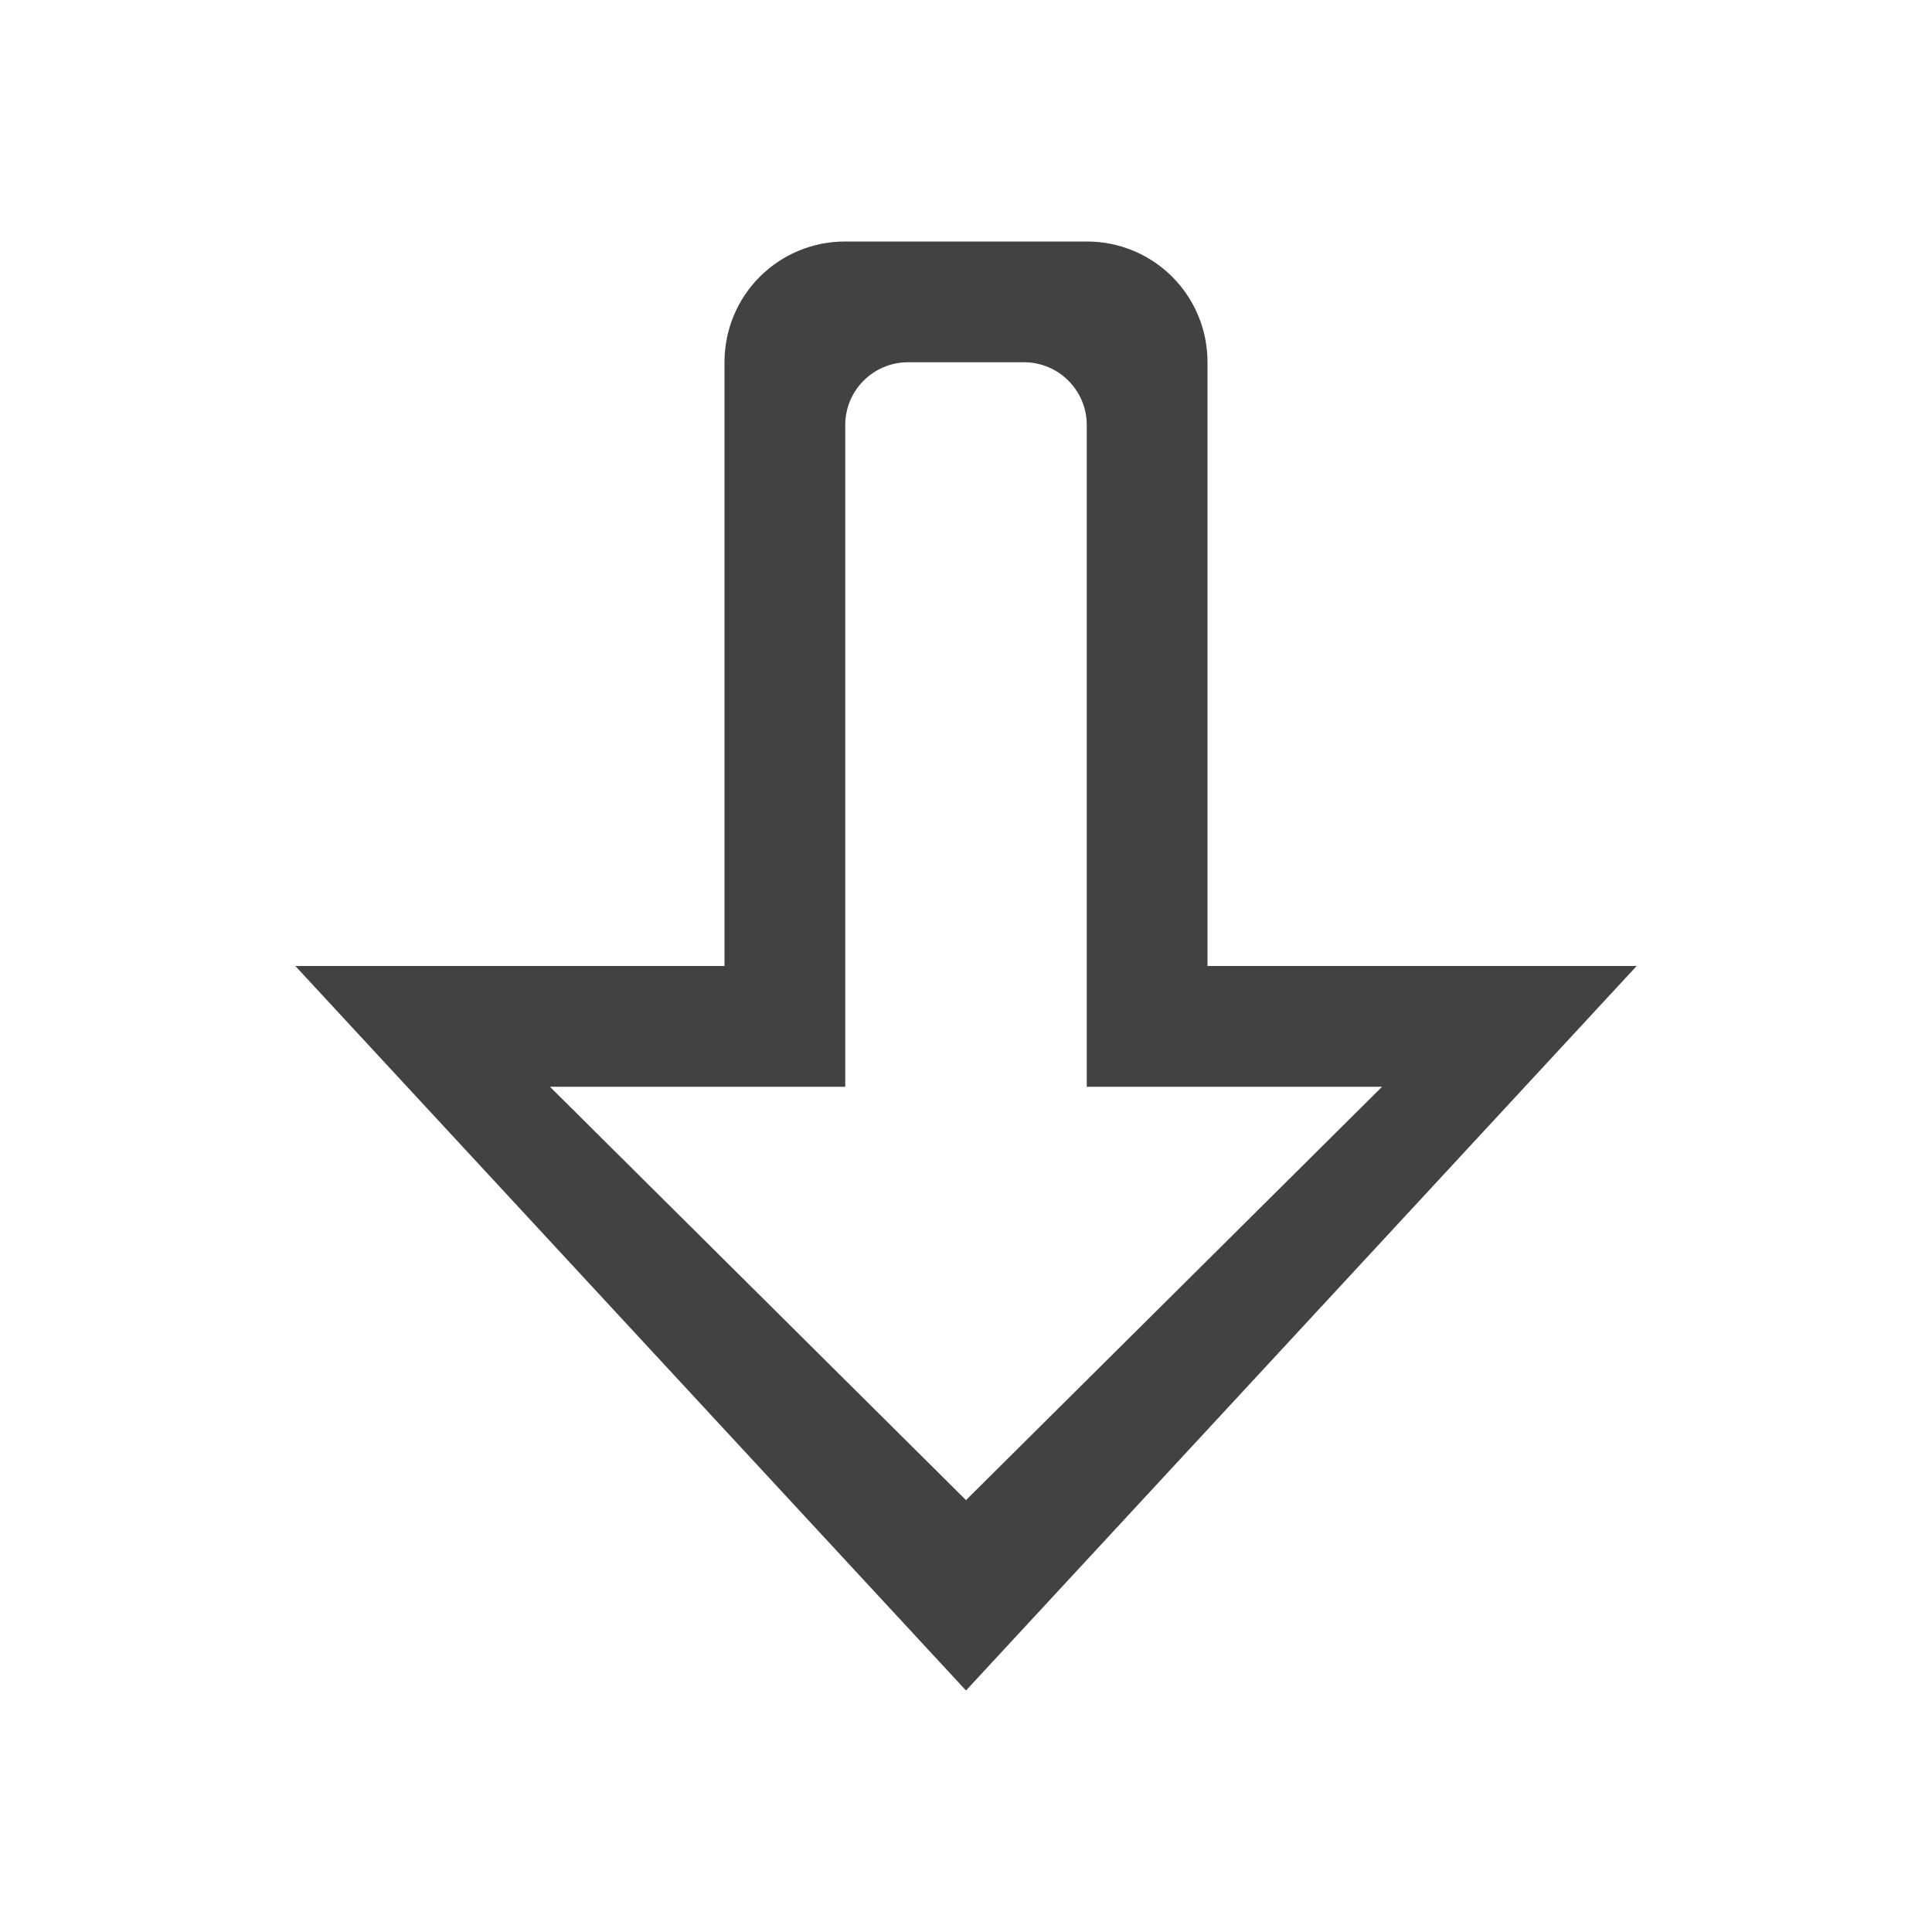 
<svg xmlns="http://www.w3.org/2000/svg" xmlns:xlink="http://www.w3.org/1999/xlink" width="22px" height="22px" viewBox="0 0 22 22" version="1.1">
<g id="surface1">
<defs>
  <style id="current-color-scheme" type="text/css">
   .ColorScheme-Text { color:#424242; } .ColorScheme-Highlight { color:#eeeeee; }
  </style>
 </defs>
<path style="fill:currentColor" class="ColorScheme-Text" d="M 3.363 11 L 8.25 11 L 8.25 4.125 C 8.25 3.363 8.863 2.75 9.625 2.75 L 12.375 2.75 C 13.137 2.75 13.75 3.363 13.75 4.125 L 13.75 11 L 18.637 11 L 11 19.25 Z M 6.262 12.375 L 11 17.082 L 15.738 12.375 L 12.375 12.375 L 12.375 4.84 C 12.375 4.445 12.055 4.125 11.66 4.125 L 10.34 4.125 C 9.945 4.125 9.625 4.445 9.625 4.84 L 9.625 12.375 Z M 6.262 12.375 "/>
</g>
</svg>
